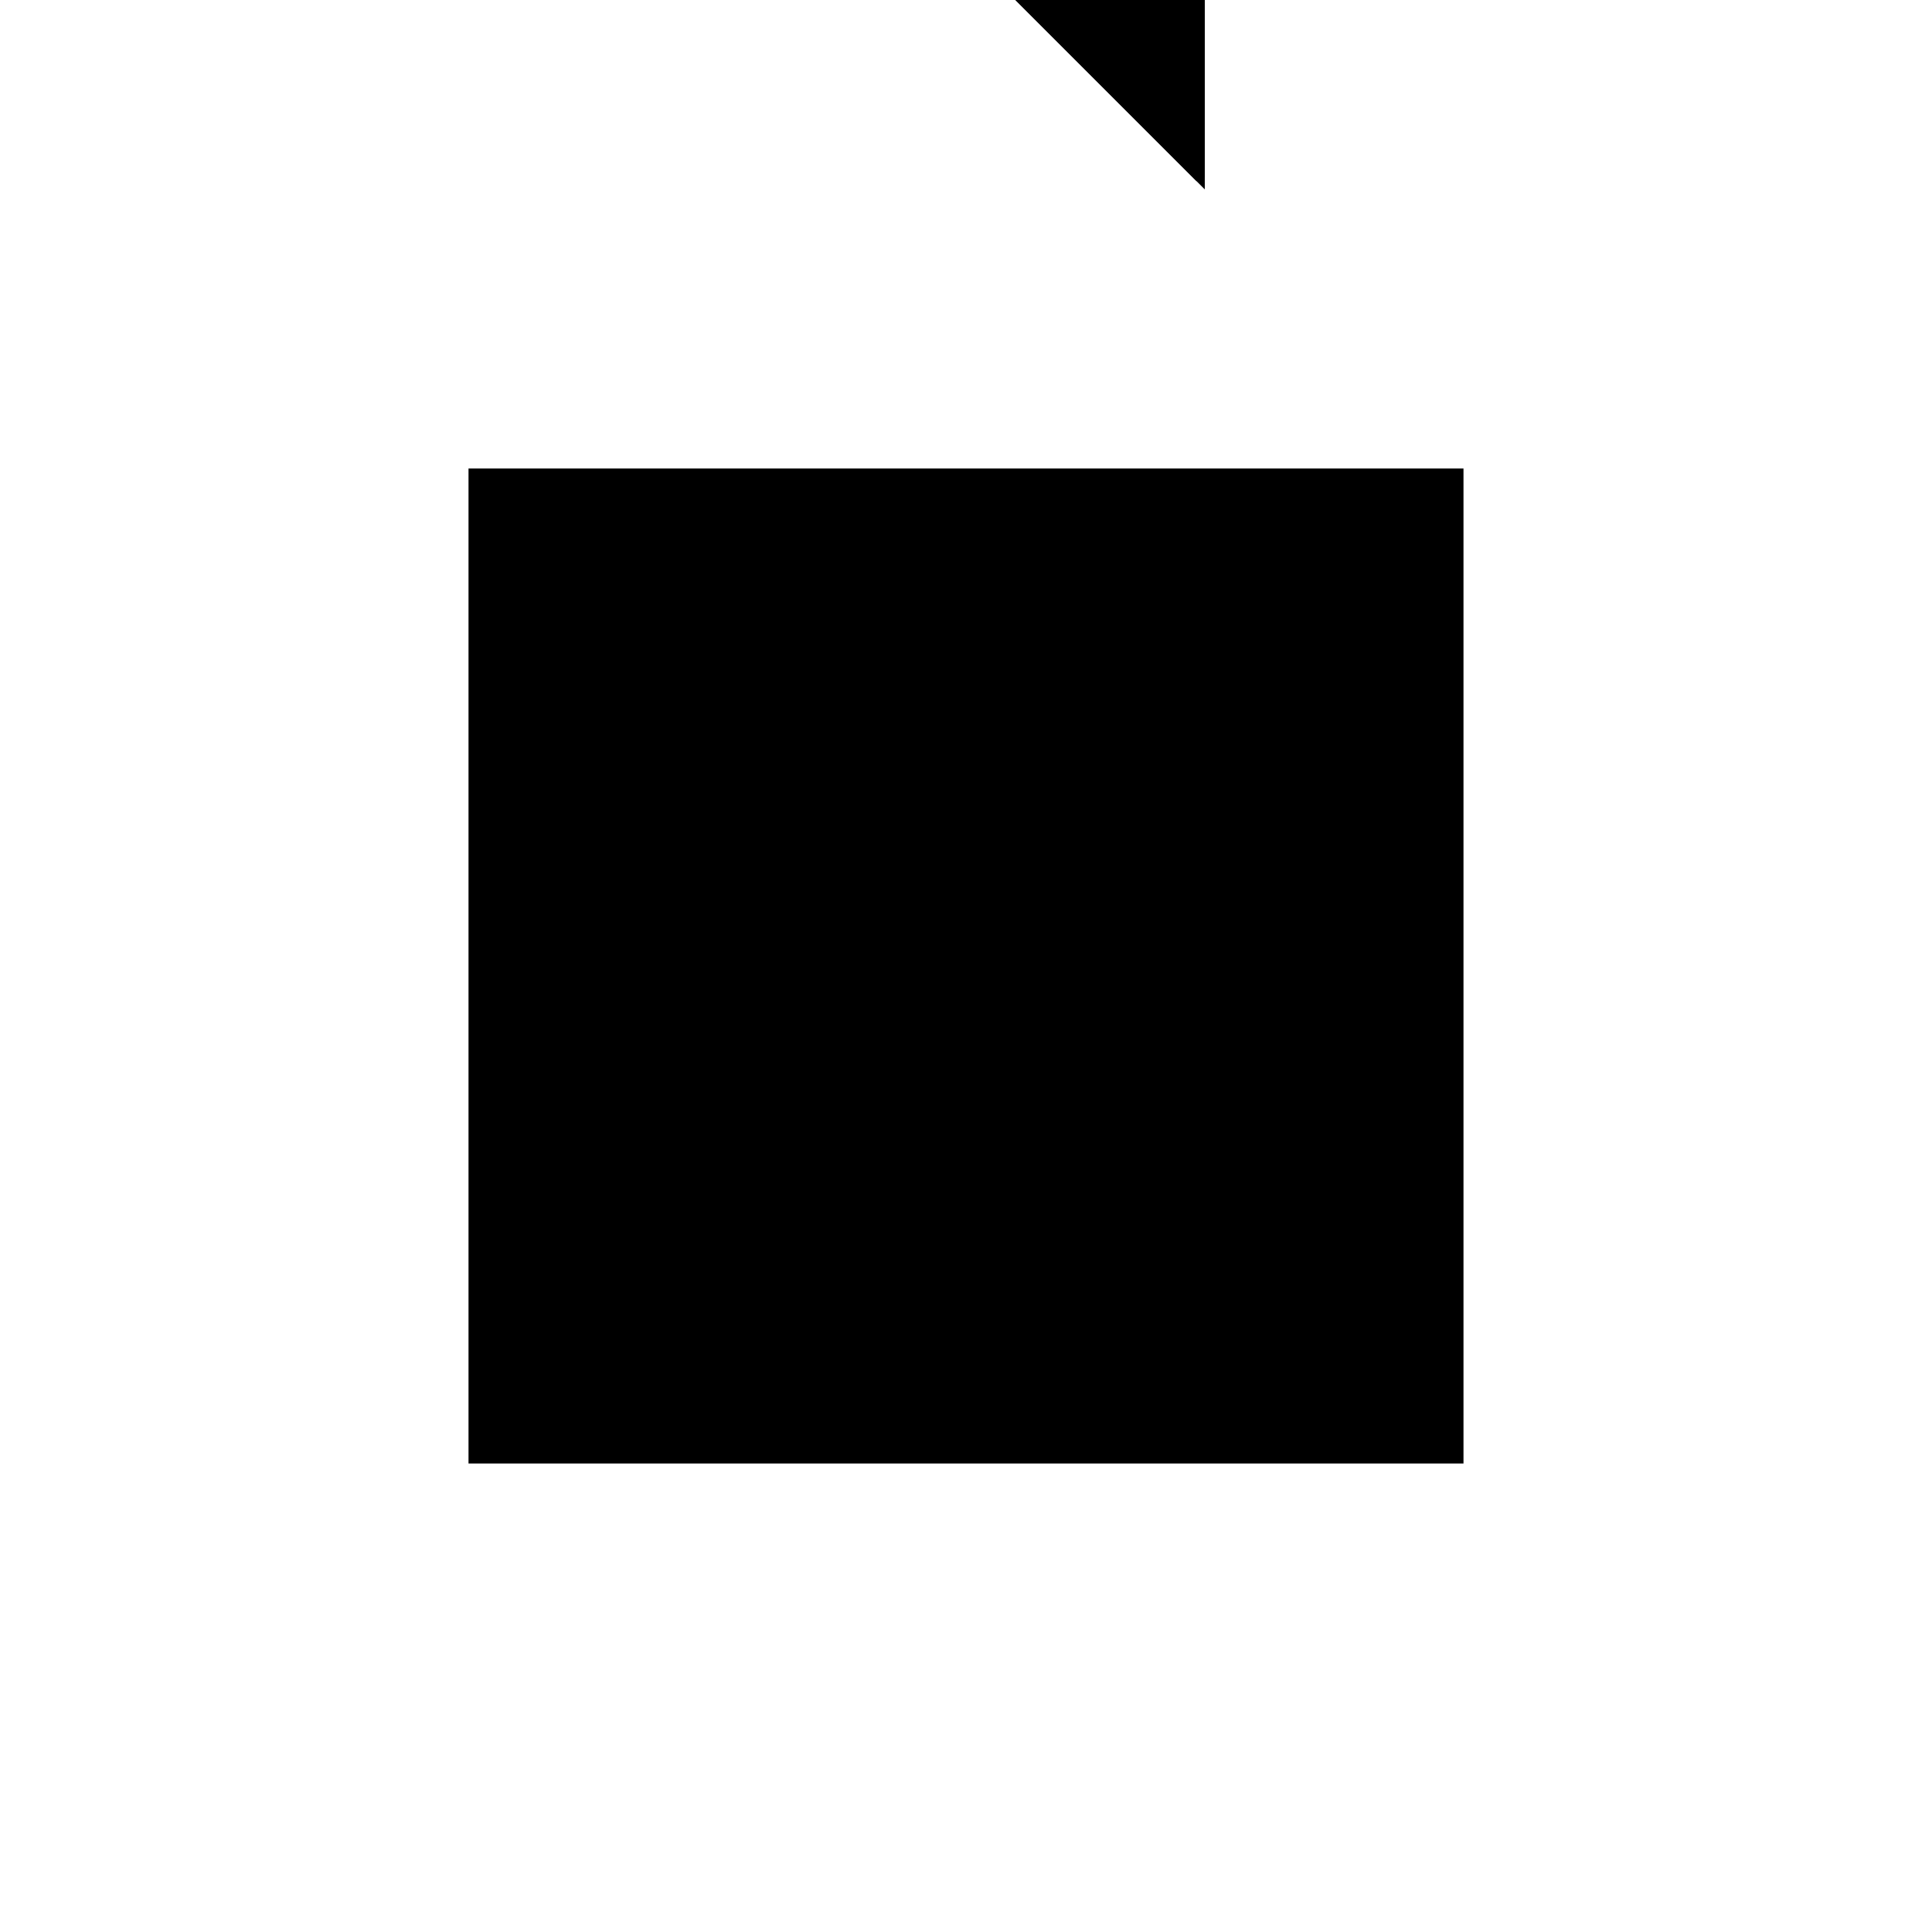 <?xml version="1.0"?>
<!DOCTYPE svg PUBLIC "-//W3C//DTD SVG 1.1//EN"
  "http://www.w3.org/Graphics/SVG/1.1/DTD/svg11.dtd">
<svg
  width="240"
  height="240"
  viewBox="-50 -50 200 200" xmlns="http://www.w3.org/2000/svg" version="1.1">
  <rect
    x="0"
    y="0"
    width="100"
    height="100"
    fill="hsla(206,100%,53%,0.3)"
    stroke="hsl(206,100%,53%)"
    stroke-width="3"
    transform="" />
  
  <path
    d="M 
      100
      50
      L
    
      100
      100
      L
    
      150
      100
      L
    
      125
      125
      L
    
      100
      125
      L
    
      100
      150
      L
    
      50
      100
      L
    
      75
      100
      L
    
      75
      75
      z
    "
    fill="hsla(0,0%,50%,0.3)"
    stroke="hsla(0,0%,50%,1)"
    stroke-width="1"
    transform="translate(-75.781,-91.602) scale(1,-1) translate(50,-110)"
    />
  
  
  <line
    x1="75"
    y1="75"
    x2="125"
    y2="125"
    stroke="hsla(0,50%,50%,0.6)"
    stroke-width="1"
    transform="translate(-75.781,-91.602) scale(1,-1) translate(50,-110)"
    />
  
  <line
    x1="75"
    y1="75"
    x2="75"
    y2="125"
    stroke="hsla(0,50%,50%,0.6)"
    stroke-width="1"
    transform="translate(-75.781,-91.602) scale(1,-1) translate(50,-110)"
    />
  
  <line
    x1="100"
    y1="50"
    x2="100"
    y2="150"
    stroke="hsla(0,50%,50%,0.6)"
    stroke-width="1"
    transform="translate(-75.781,-91.602) scale(1,-1) translate(50,-110)"
    />
  
  <line
    x1="50"
    y1="100"
    x2="100"
    y2="150"
    stroke="hsla(0,50%,50%,0.6)"
    stroke-width="1"
    transform="translate(-75.781,-91.602) scale(1,-1) translate(50,-110)"
    />
  
  <line
    x1="100"
    y1="50"
    x2="75"
    y2="75"
    stroke="hsla(0,50%,50%,0.6)"
    stroke-width="1"
    transform="translate(-75.781,-91.602) scale(1,-1) translate(50,-110)"
    />
  
  <line
    x1="50"
    y1="100"
    x2="150"
    y2="100"
    stroke="hsla(0,50%,50%,0.6)"
    stroke-width="1"
    transform="translate(-75.781,-91.602) scale(1,-1) translate(50,-110)"
    />
  
  <line
    x1="100"
    y1="100"
    x2="75"
    y2="125"
    stroke="hsla(0,50%,50%,0.6)"
    stroke-width="1"
    transform="translate(-75.781,-91.602) scale(1,-1) translate(50,-110)"
    />
  
  <line
    x1="75"
    y1="125"
    x2="125"
    y2="125"
    stroke="hsla(0,50%,50%,0.6)"
    stroke-width="1"
    transform="translate(-75.781,-91.602) scale(1,-1) translate(50,-110)"
    />
  
  <line
    x1="150"
    y1="100"
    x2="125"
    y2="125"
    stroke="hsla(0,50%,50%,0.6)"
    stroke-width="1"
    transform="translate(-75.781,-91.602) scale(1,-1) translate(50,-110)"
    />
  
</svg>
